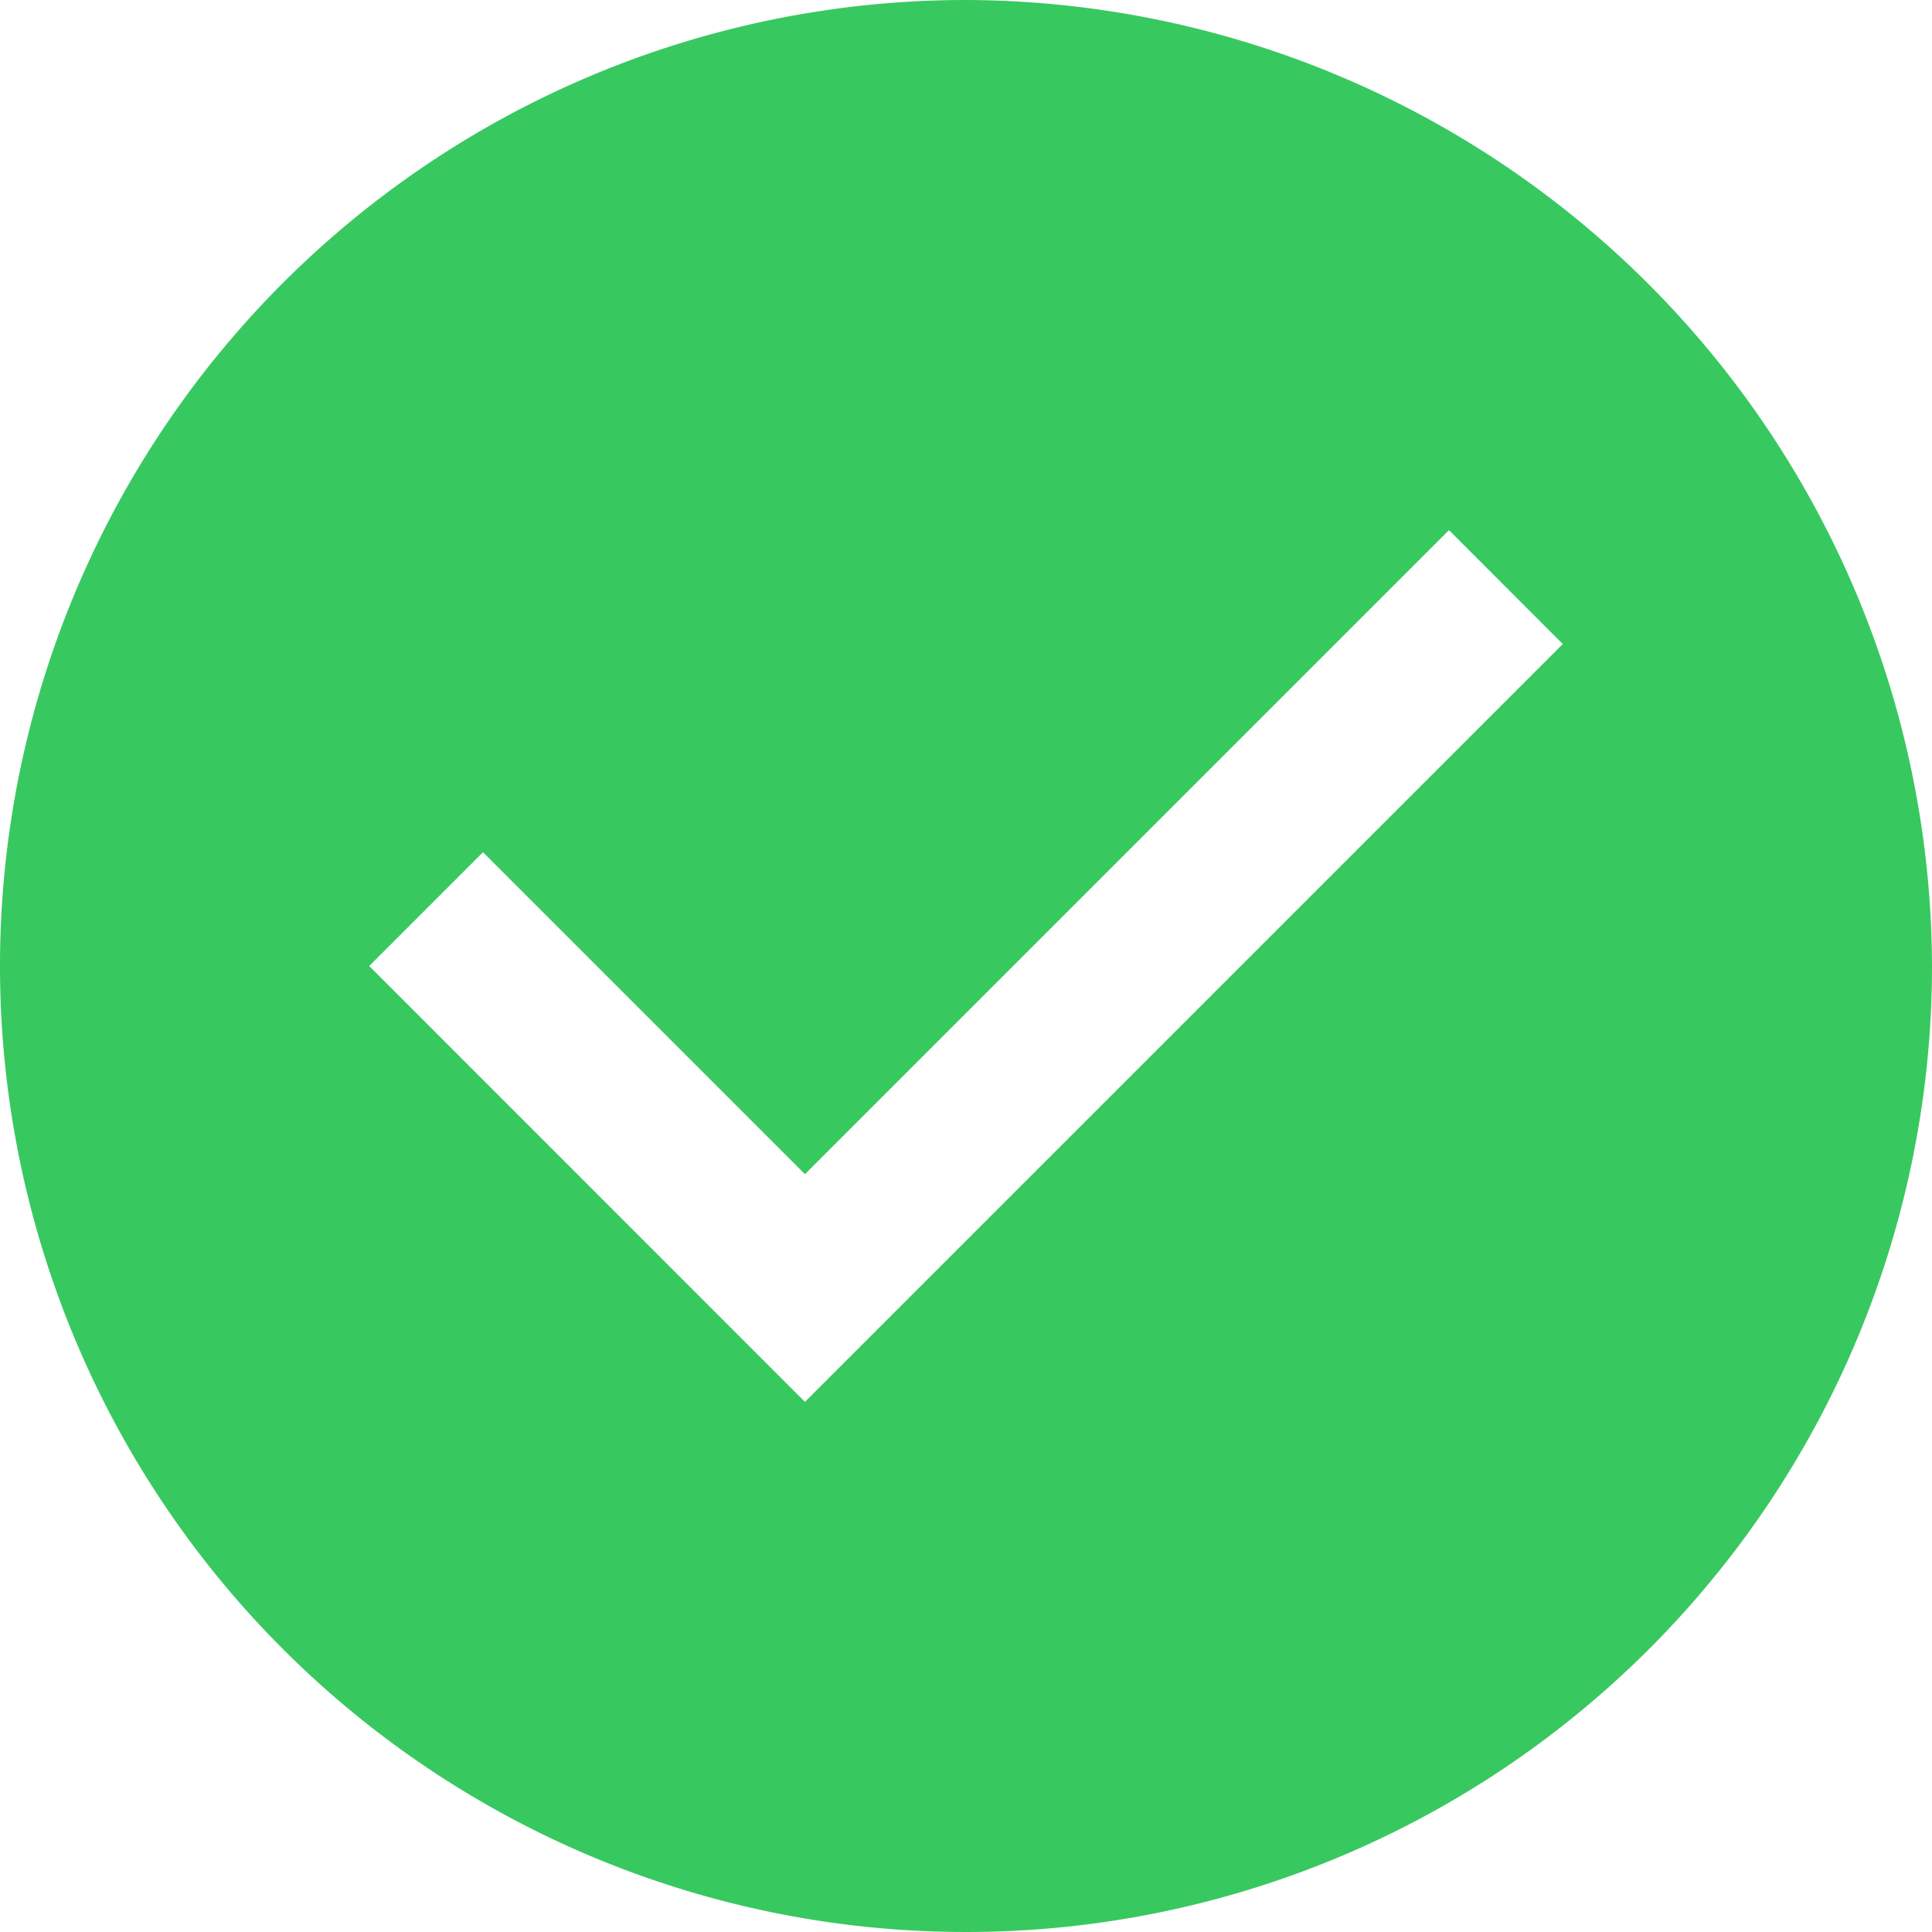 <svg width="20" height="20" fill="none" xmlns="http://www.w3.org/2000/svg"><path d="M10 0a10 10 0 1010 10A10.03 10.03 0 0010 0zM8.333 14.512L3.822 10 5 8.822l3.333 3.333L15 5.488l1.178 1.179-7.845 7.845z" fill="#38C860"/></svg>